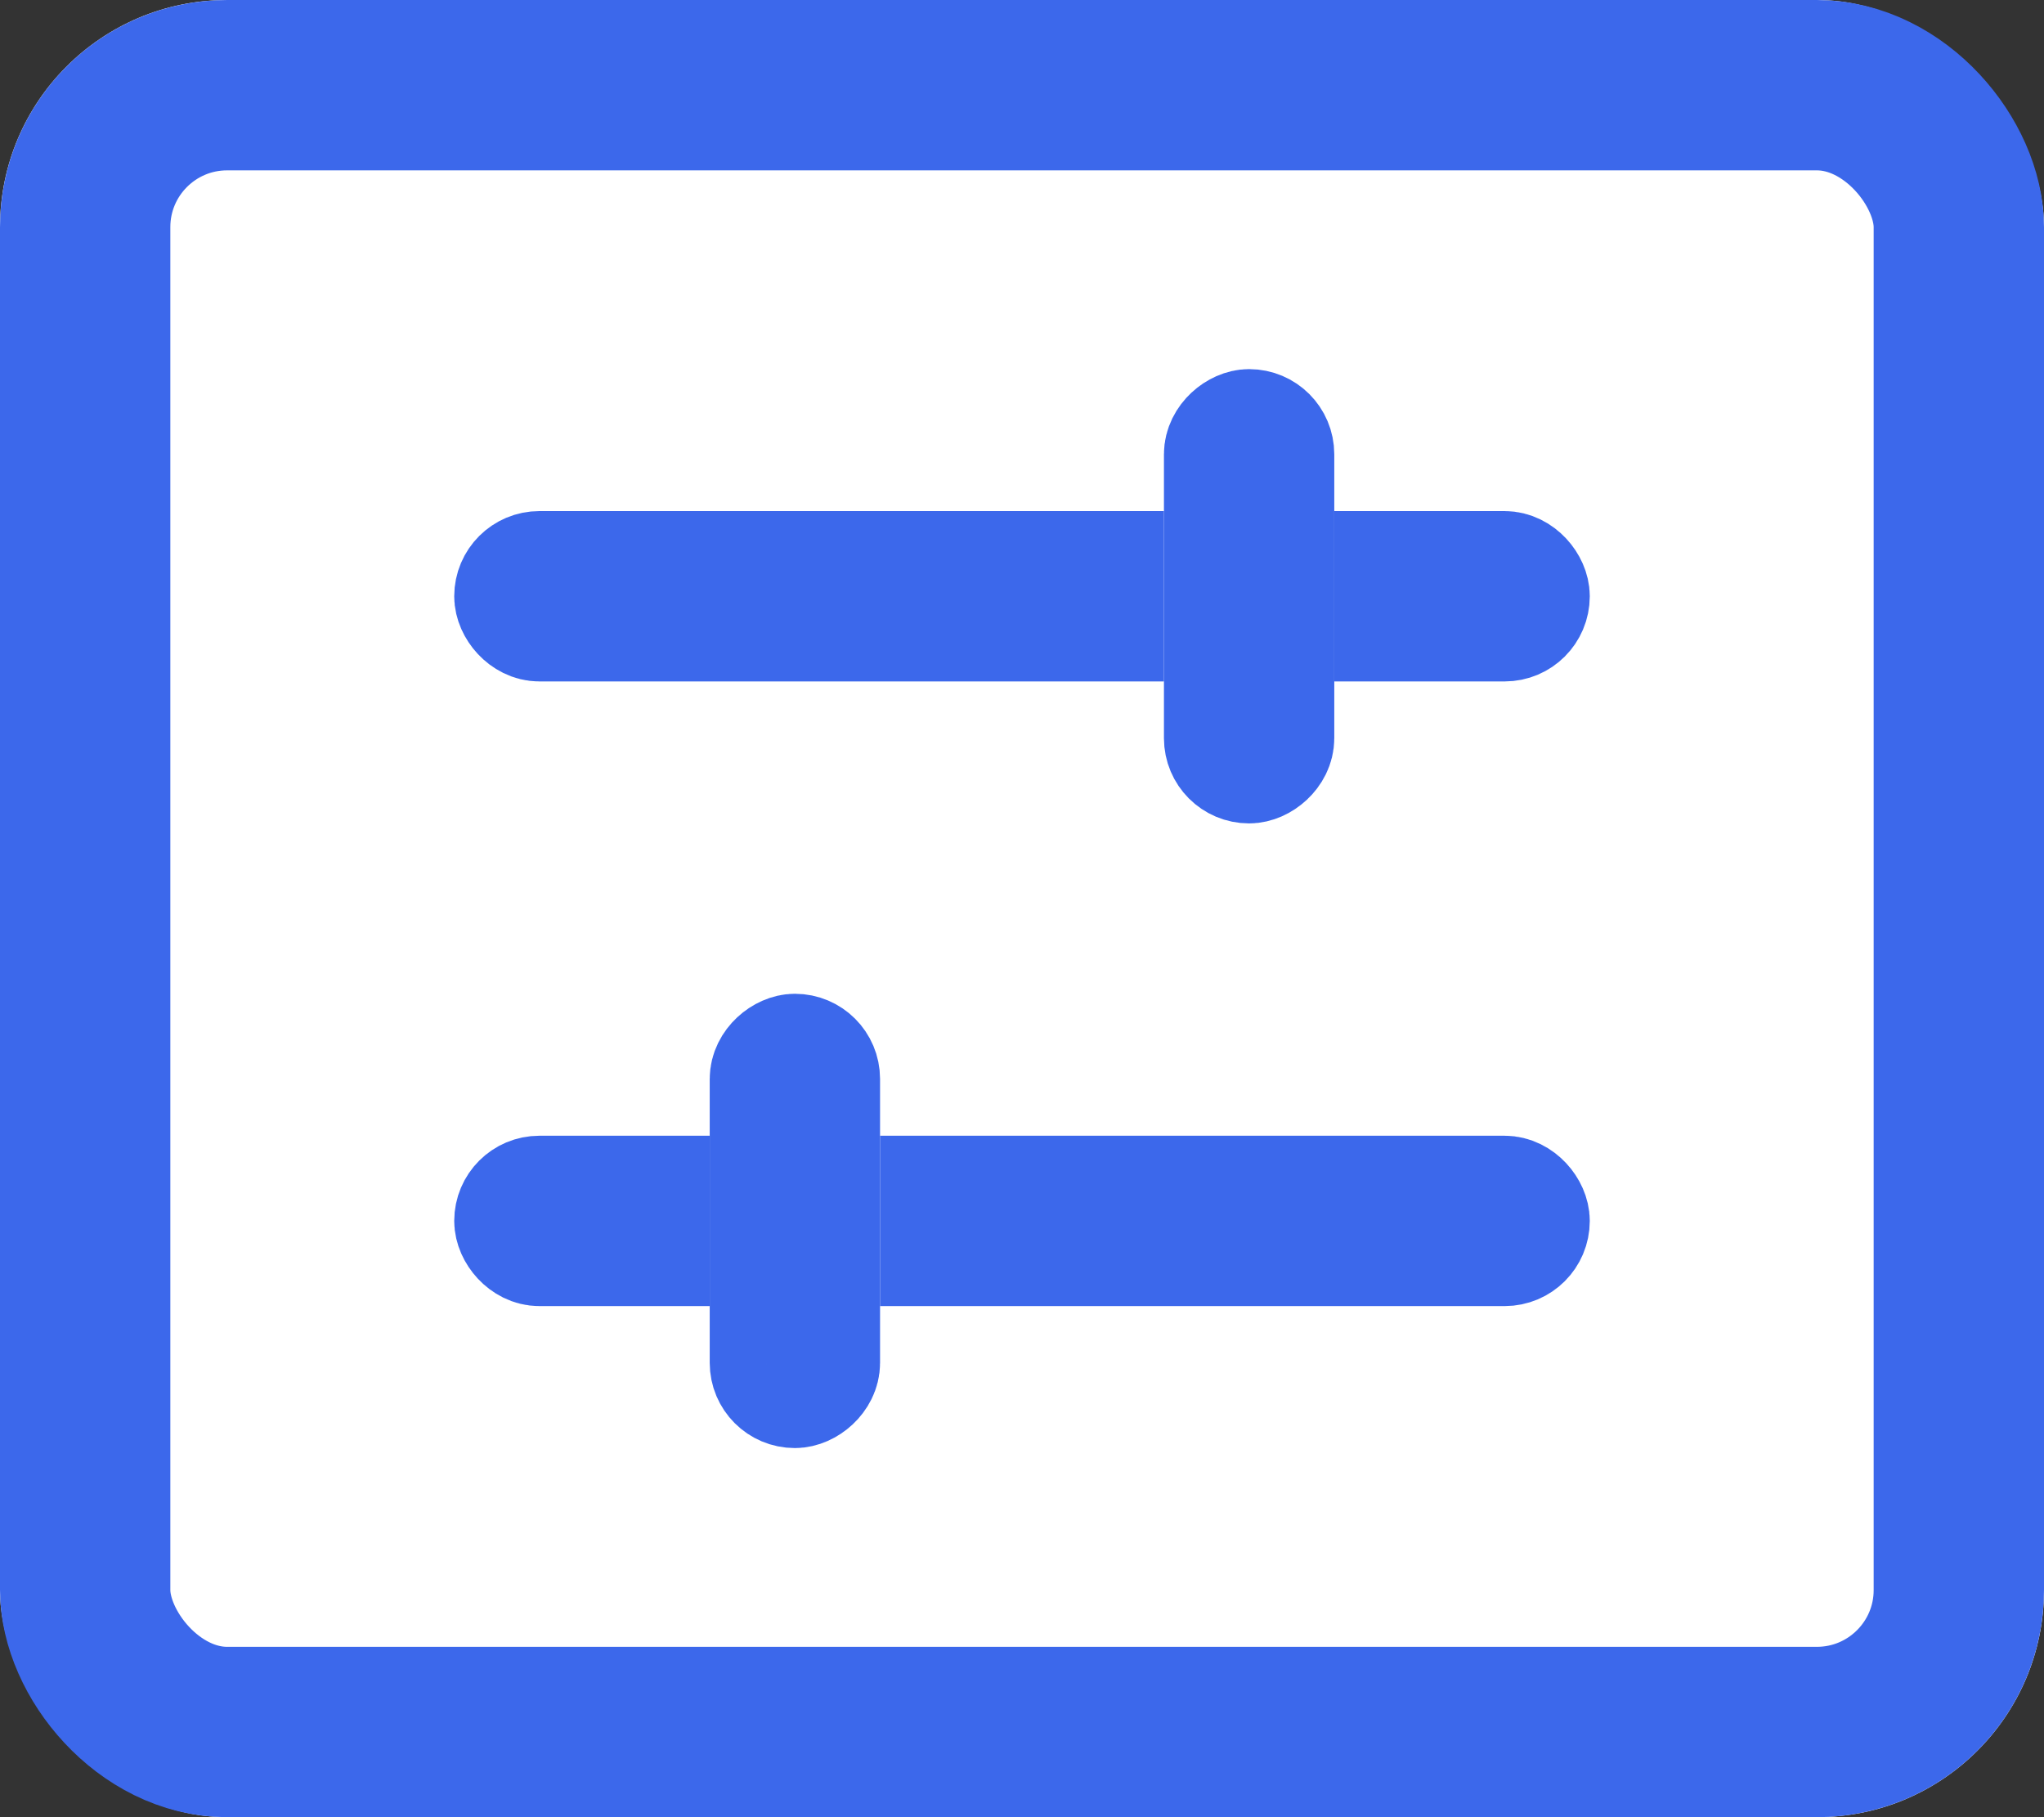 <svg xmlns="http://www.w3.org/2000/svg" width="18" height="16" viewBox="0 0 18 16">
  <rect x="0" y="0" width="18" height="16" fill="#333333" stroke="none"/>
  <g id="组_4459" data-name="组 4459" transform="translate(-1022 -271)">
    <g id="矩形_2571" data-name="矩形 2571" transform="translate(1022 271)" fill="#fff" stroke="#3c68eb" stroke-width="1.5">
      <rect width="18" height="16" rx="2" stroke="none"/>
      <rect x="0.75" y="0.75" width="16.5" height="14.5" rx="1.25" fill="none"/>
    </g>
    <g id="矩形_2572" data-name="矩形 2572" transform="translate(1026 281)" fill="#fff" stroke="#3c68eb" stroke-width="1">
      <rect width="10" height="1.5" rx="0.75" stroke="none"/>
      <rect x="0.5" y="0.5" width="9" height="0.5" rx="0.25" fill="none"/>
    </g>
    <g id="矩形_2573" data-name="矩形 2573" transform="translate(1026 275.5)" fill="#fff" stroke="#3c68eb" stroke-width="1">
      <rect width="10" height="1.5" rx="0.75" stroke="none"/>
      <rect x="0.5" y="0.5" width="9" height="0.5" rx="0.25" fill="none"/>
    </g>
    <g id="矩形_2574" data-name="矩形 2574" transform="translate(1033.75 274.25) rotate(90)" fill="#fff" stroke="#3c68eb" stroke-width="1">
      <rect width="4" height="1.5" rx="0.75" stroke="none"/>
      <rect x="0.5" y="0.5" width="3" height="0.5" rx="0.25" fill="none"/>
    </g>
    <g id="矩形_2575" data-name="矩形 2575" transform="translate(1029.75 279.75) rotate(90)" fill="#fff" stroke="#3c68eb" stroke-width="1">
      <rect width="4" height="1.5" rx="0.75" stroke="none"/>
      <rect x="0.5" y="0.5" width="3" height="0.5" rx="0.25" fill="none"/>
    </g>
  </g>
</svg>
